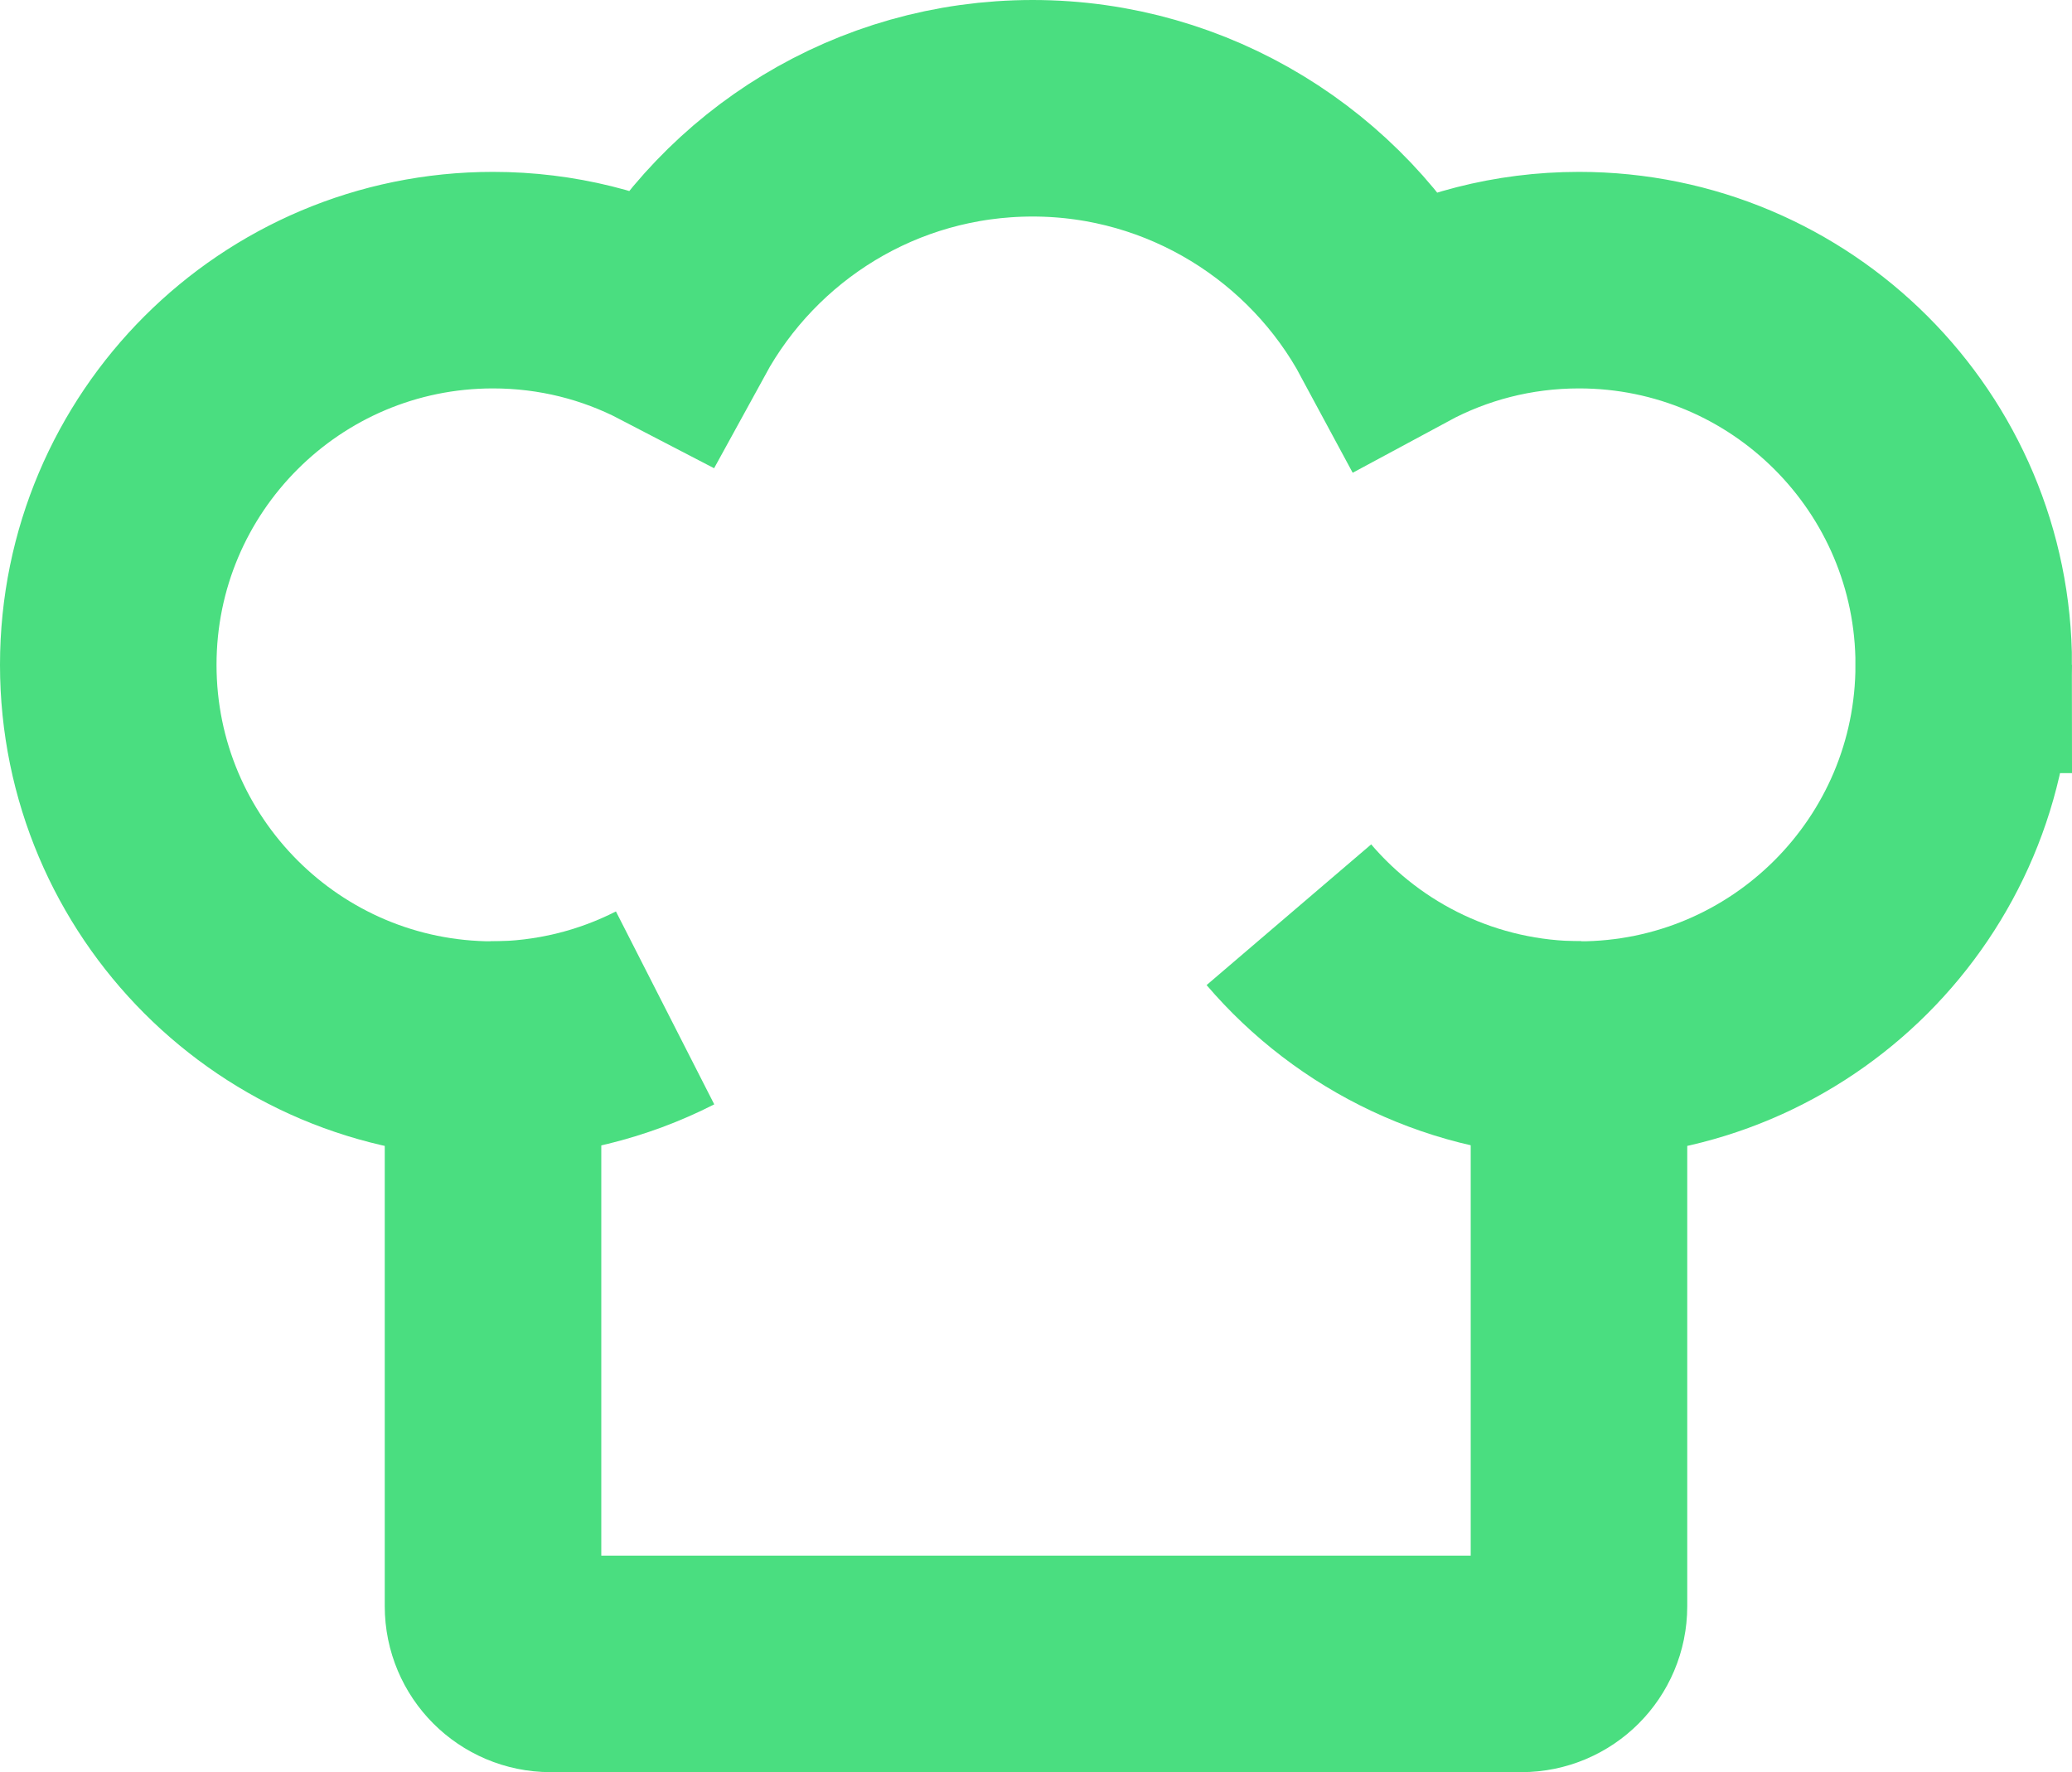 <?xml version="1.0" encoding="UTF-8" ?>
<svg
  id="Layer_2"
  data-name="Layer 2"
  xmlns="http://www.w3.org/2000/svg"
  viewBox="0 0 430.61 368.29"
>
  <defs>
    <style>
      .cls-1 {
        fill: none;
        stroke: #4ade80;
        stroke-miterlimit: 10;
        stroke-width: 45px;
      }
    </style>
  </defs>
  <g id="Layer_3" data-name="Layer 3">
    <path
      class="cls-1"
      d="m408.11,138.17c0,44.16-35.8,79.96-79.96,79.96v115.67c0,6.62-5.36,11.99-11.98,11.99H114.44c-6.62,0-11.98-5.37-11.98-11.99v-115.67c-44.16,0-79.96-35.8-79.96-79.96S58.3,58.22,102.46,58.22c13.27,0,25.78,3.23,36.79,8.96,14.58-26.63,42.86-44.68,75.36-44.68s61.18,18.31,75.66,45.25c11.27-6.08,24.17-9.53,37.88-9.53,44.16,0,79.96,35.8,79.96,79.95Z"
    />
  </g>
  <g id="Layer_4" data-name="Layer 4">
    <path class="cls-1" d="m101.94,218.14c13.06,0,25.39-3.13,36.28-8.68" />
    <path class="cls-1" d="m267.86,190.1c14.66,17.15,36.46,28.01,60.79,28.01" />
  </g>
</svg>
